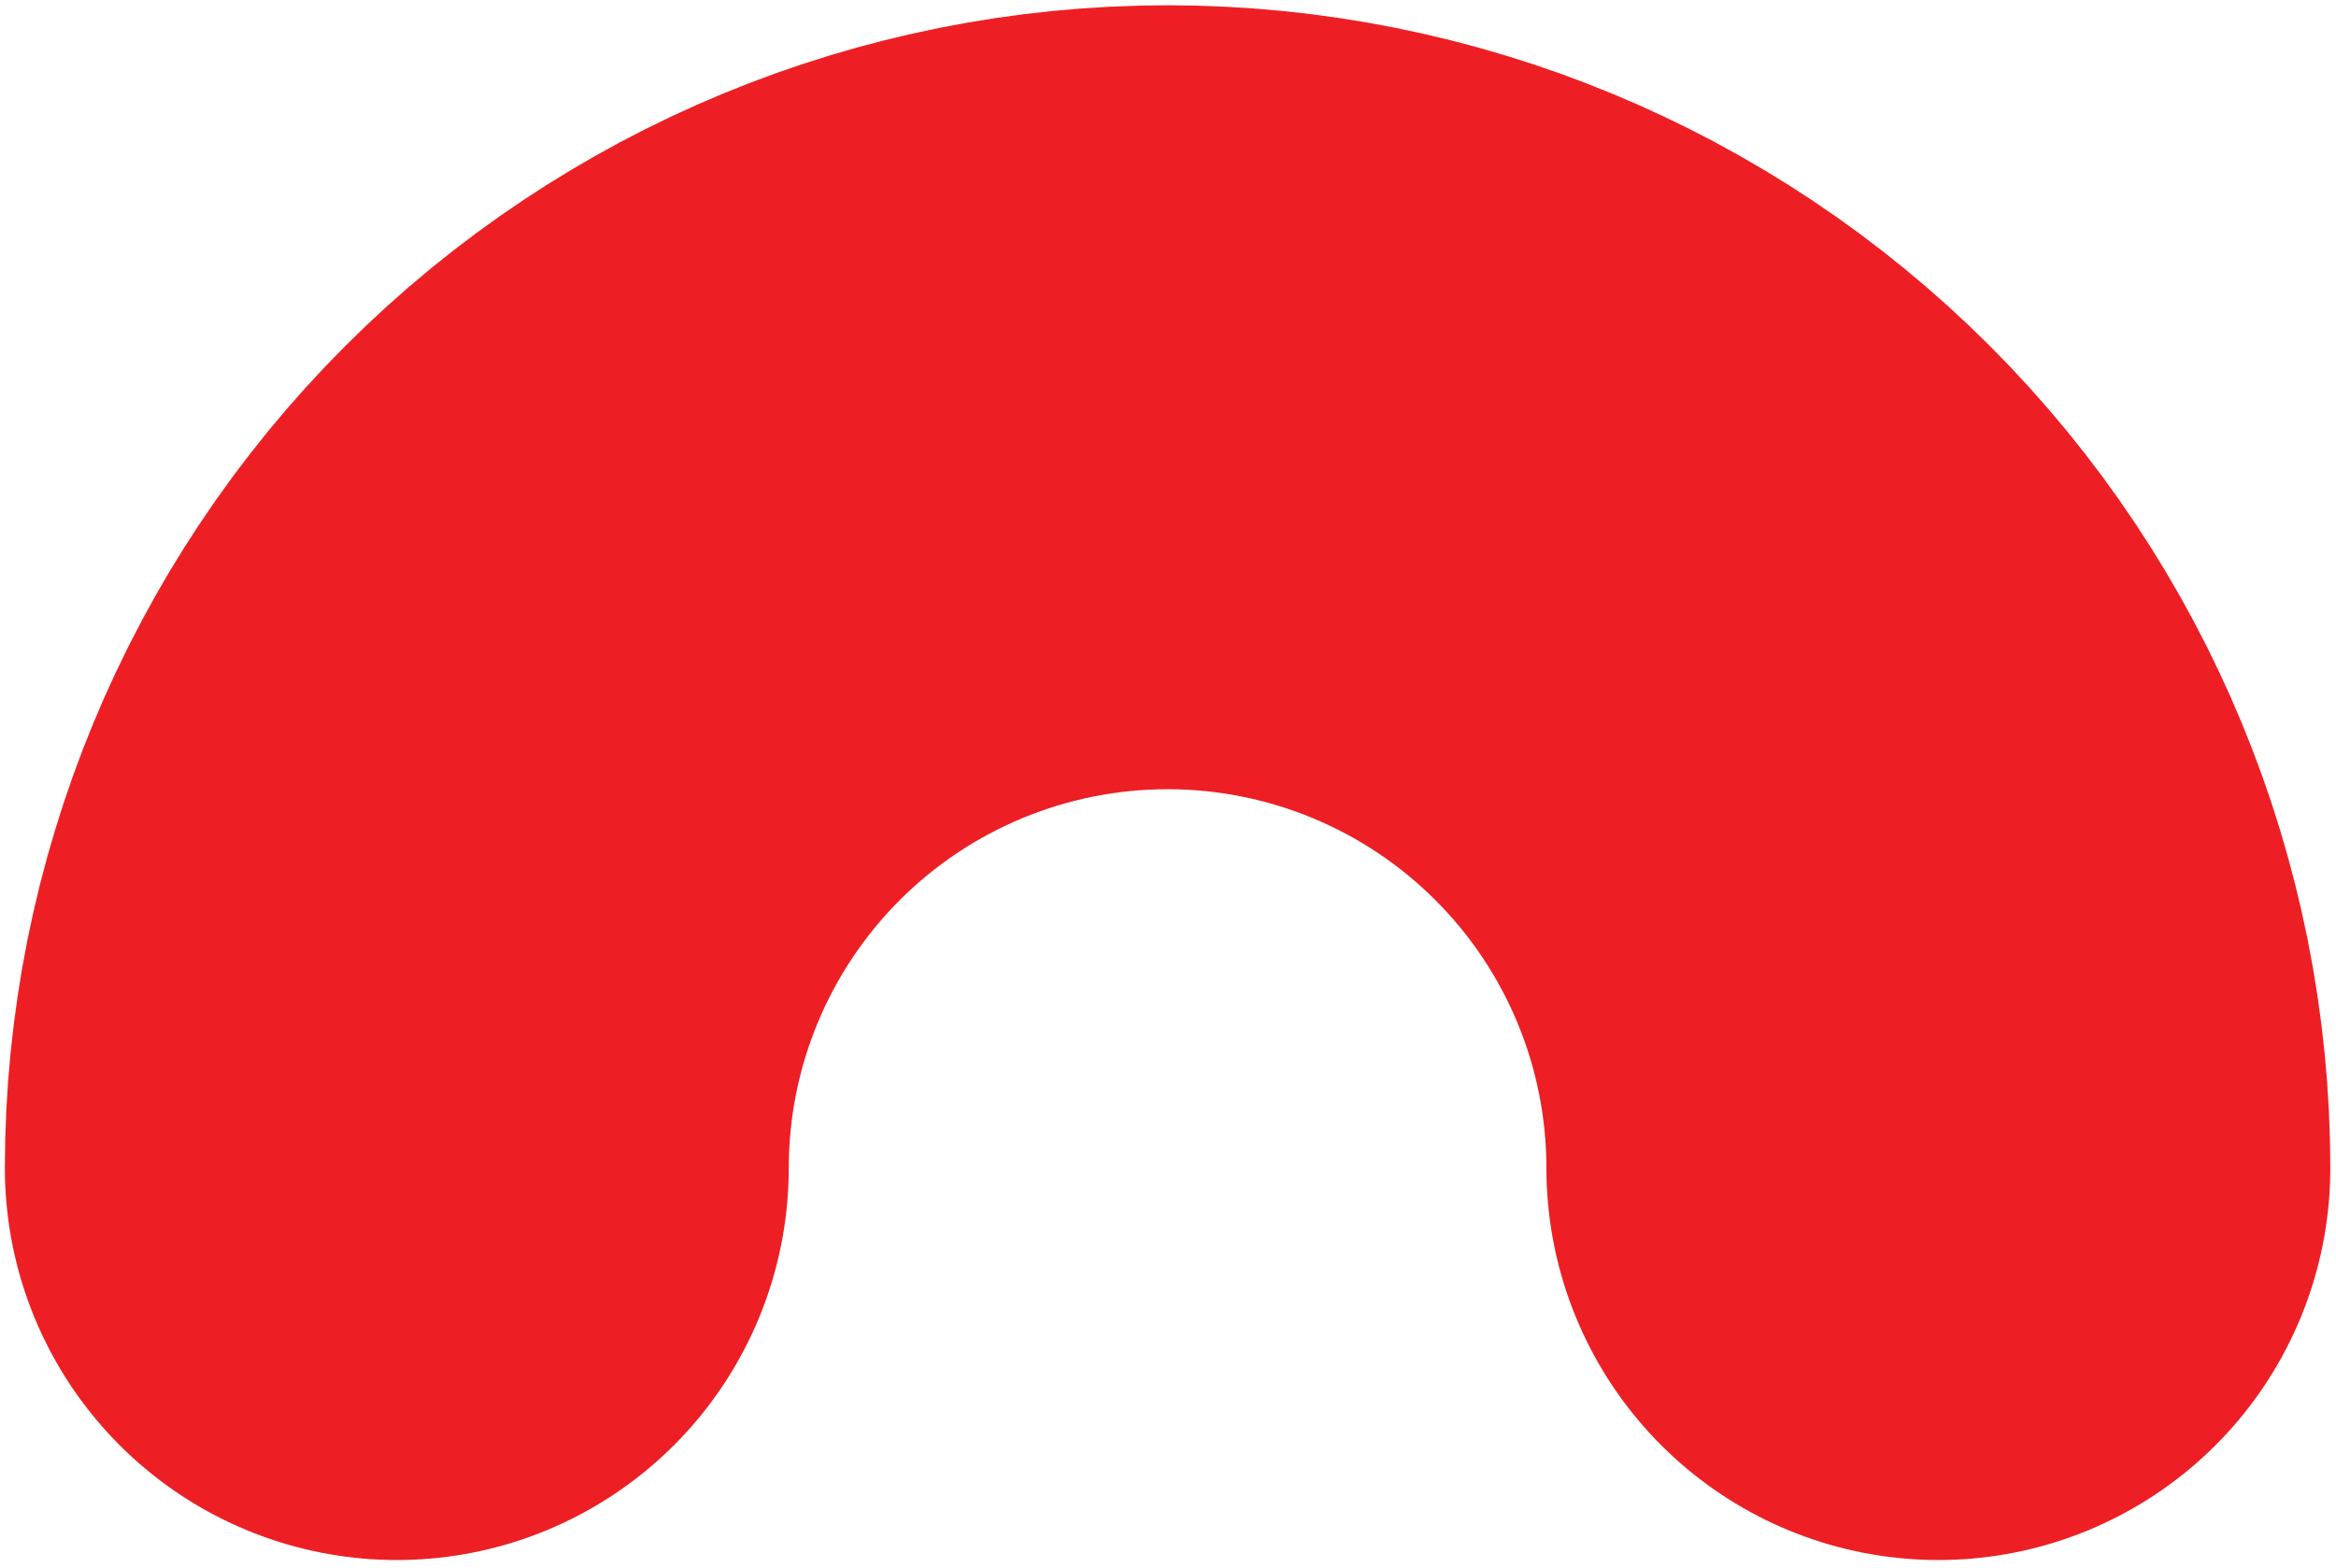 <?xml version="1.0" encoding="UTF-8" standalone="no"?><svg width='149' height='100' viewBox='0 0 149 100' fill='none' xmlns='http://www.w3.org/2000/svg'>
<path d='M123.637 74.5C123.637 61.461 118.457 48.956 109.237 39.736C100.017 30.516 87.512 25.337 74.473 25.337C61.434 25.337 48.929 30.516 39.71 39.736C30.49 48.956 25.31 61.461 25.31 74.5' stroke='#ED1F24' stroke-width='50' stroke-linecap='round'/>
</svg>
